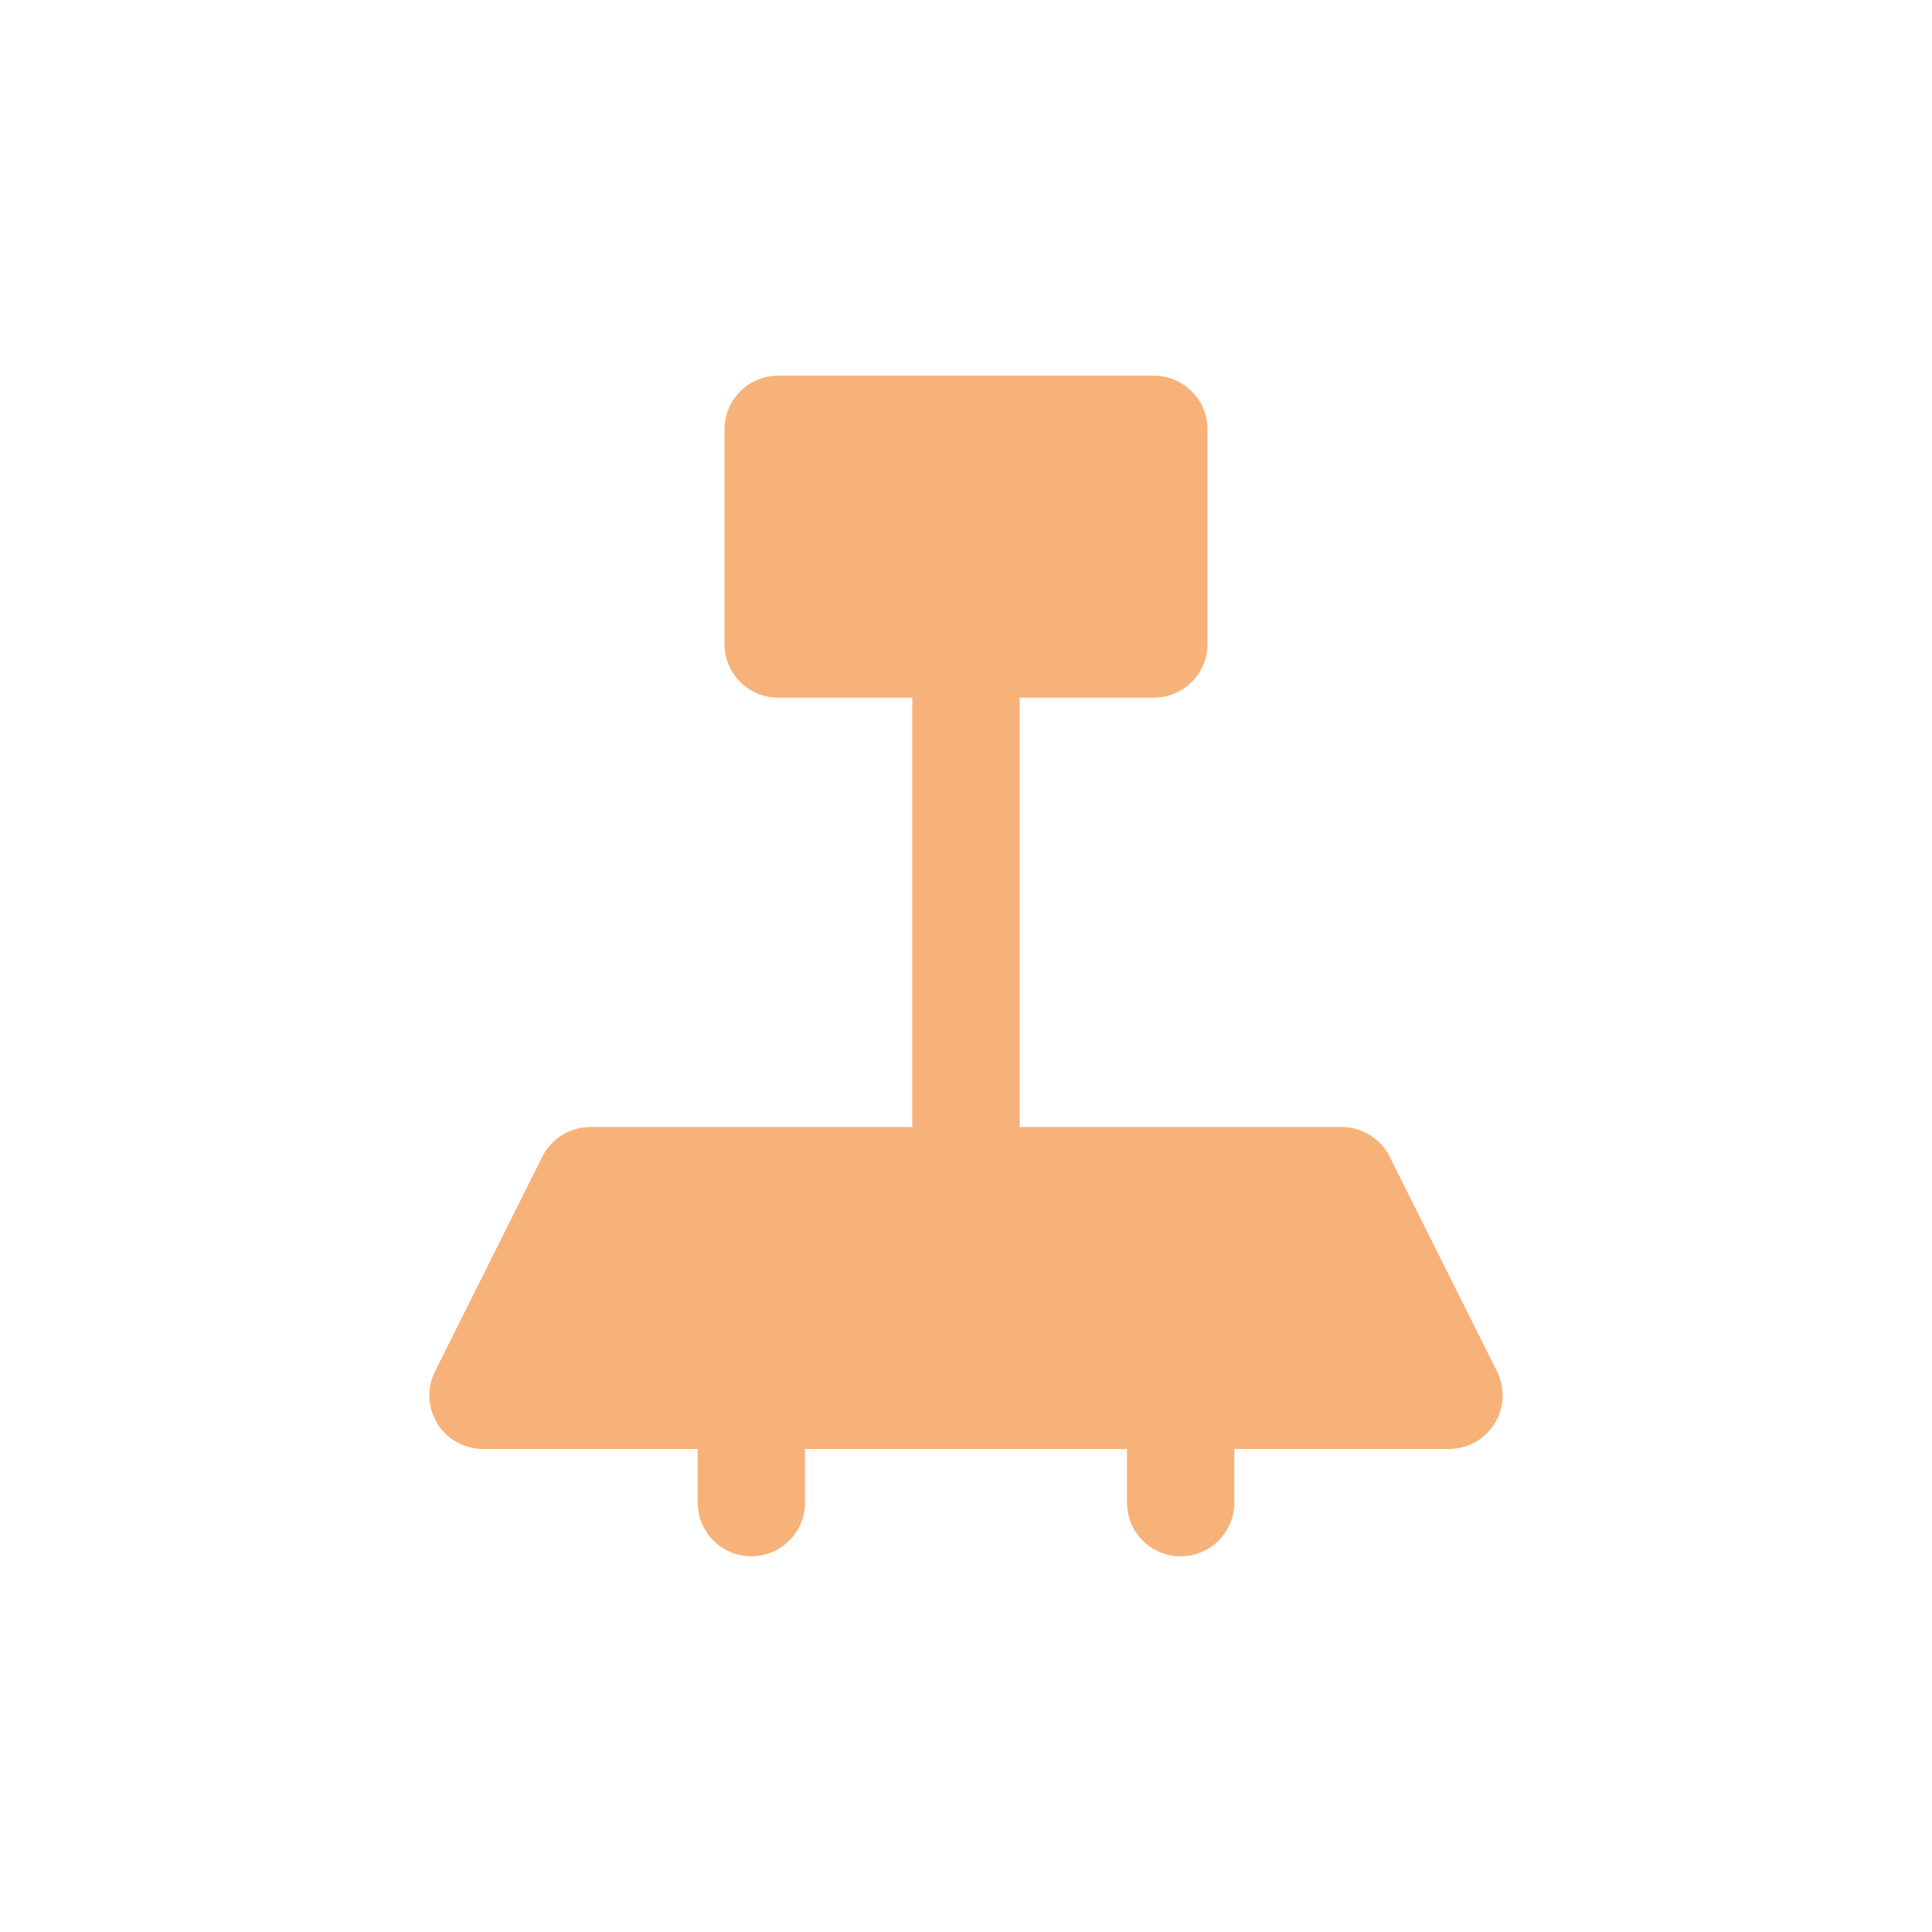 <svg width="16" height="16" viewBox="-4 -4 24 24" fill="none" xmlns="http://www.w3.org/2000/svg">
<path fill-rule="evenodd" clip-rule="evenodd" d="M5 1.333C5 0.965 5.298 0.667 5.667 0.667H10.333C10.701 0.667 11 0.965 11 1.333V4C11 4.368 10.701 4.667 10.333 4.667H8.667V10H12.667C12.919 10 13.15 10.143 13.263 10.368L14.596 13.035C14.7 13.242 14.689 13.487 14.567 13.684C14.446 13.88 14.231 14 14 14H11.333V14.666C11.333 15.035 11.035 15.333 10.667 15.333C10.299 15.333 10 15.035 10 14.666V14H6V14.666C6 15.035 5.702 15.333 5.333 15.333C4.965 15.333 4.667 15.035 4.667 14.666V14H2C1.769 14 1.554 13.88 1.433 13.684C1.311 13.487 1.3 13.242 1.404 13.035L2.737 10.368C2.85 10.143 3.081 10 3.333 10H7.333V4.667H5.667C5.298 4.667 5 4.368 5 4V1.333Z" fill="#F7B27A"/>
</svg>
